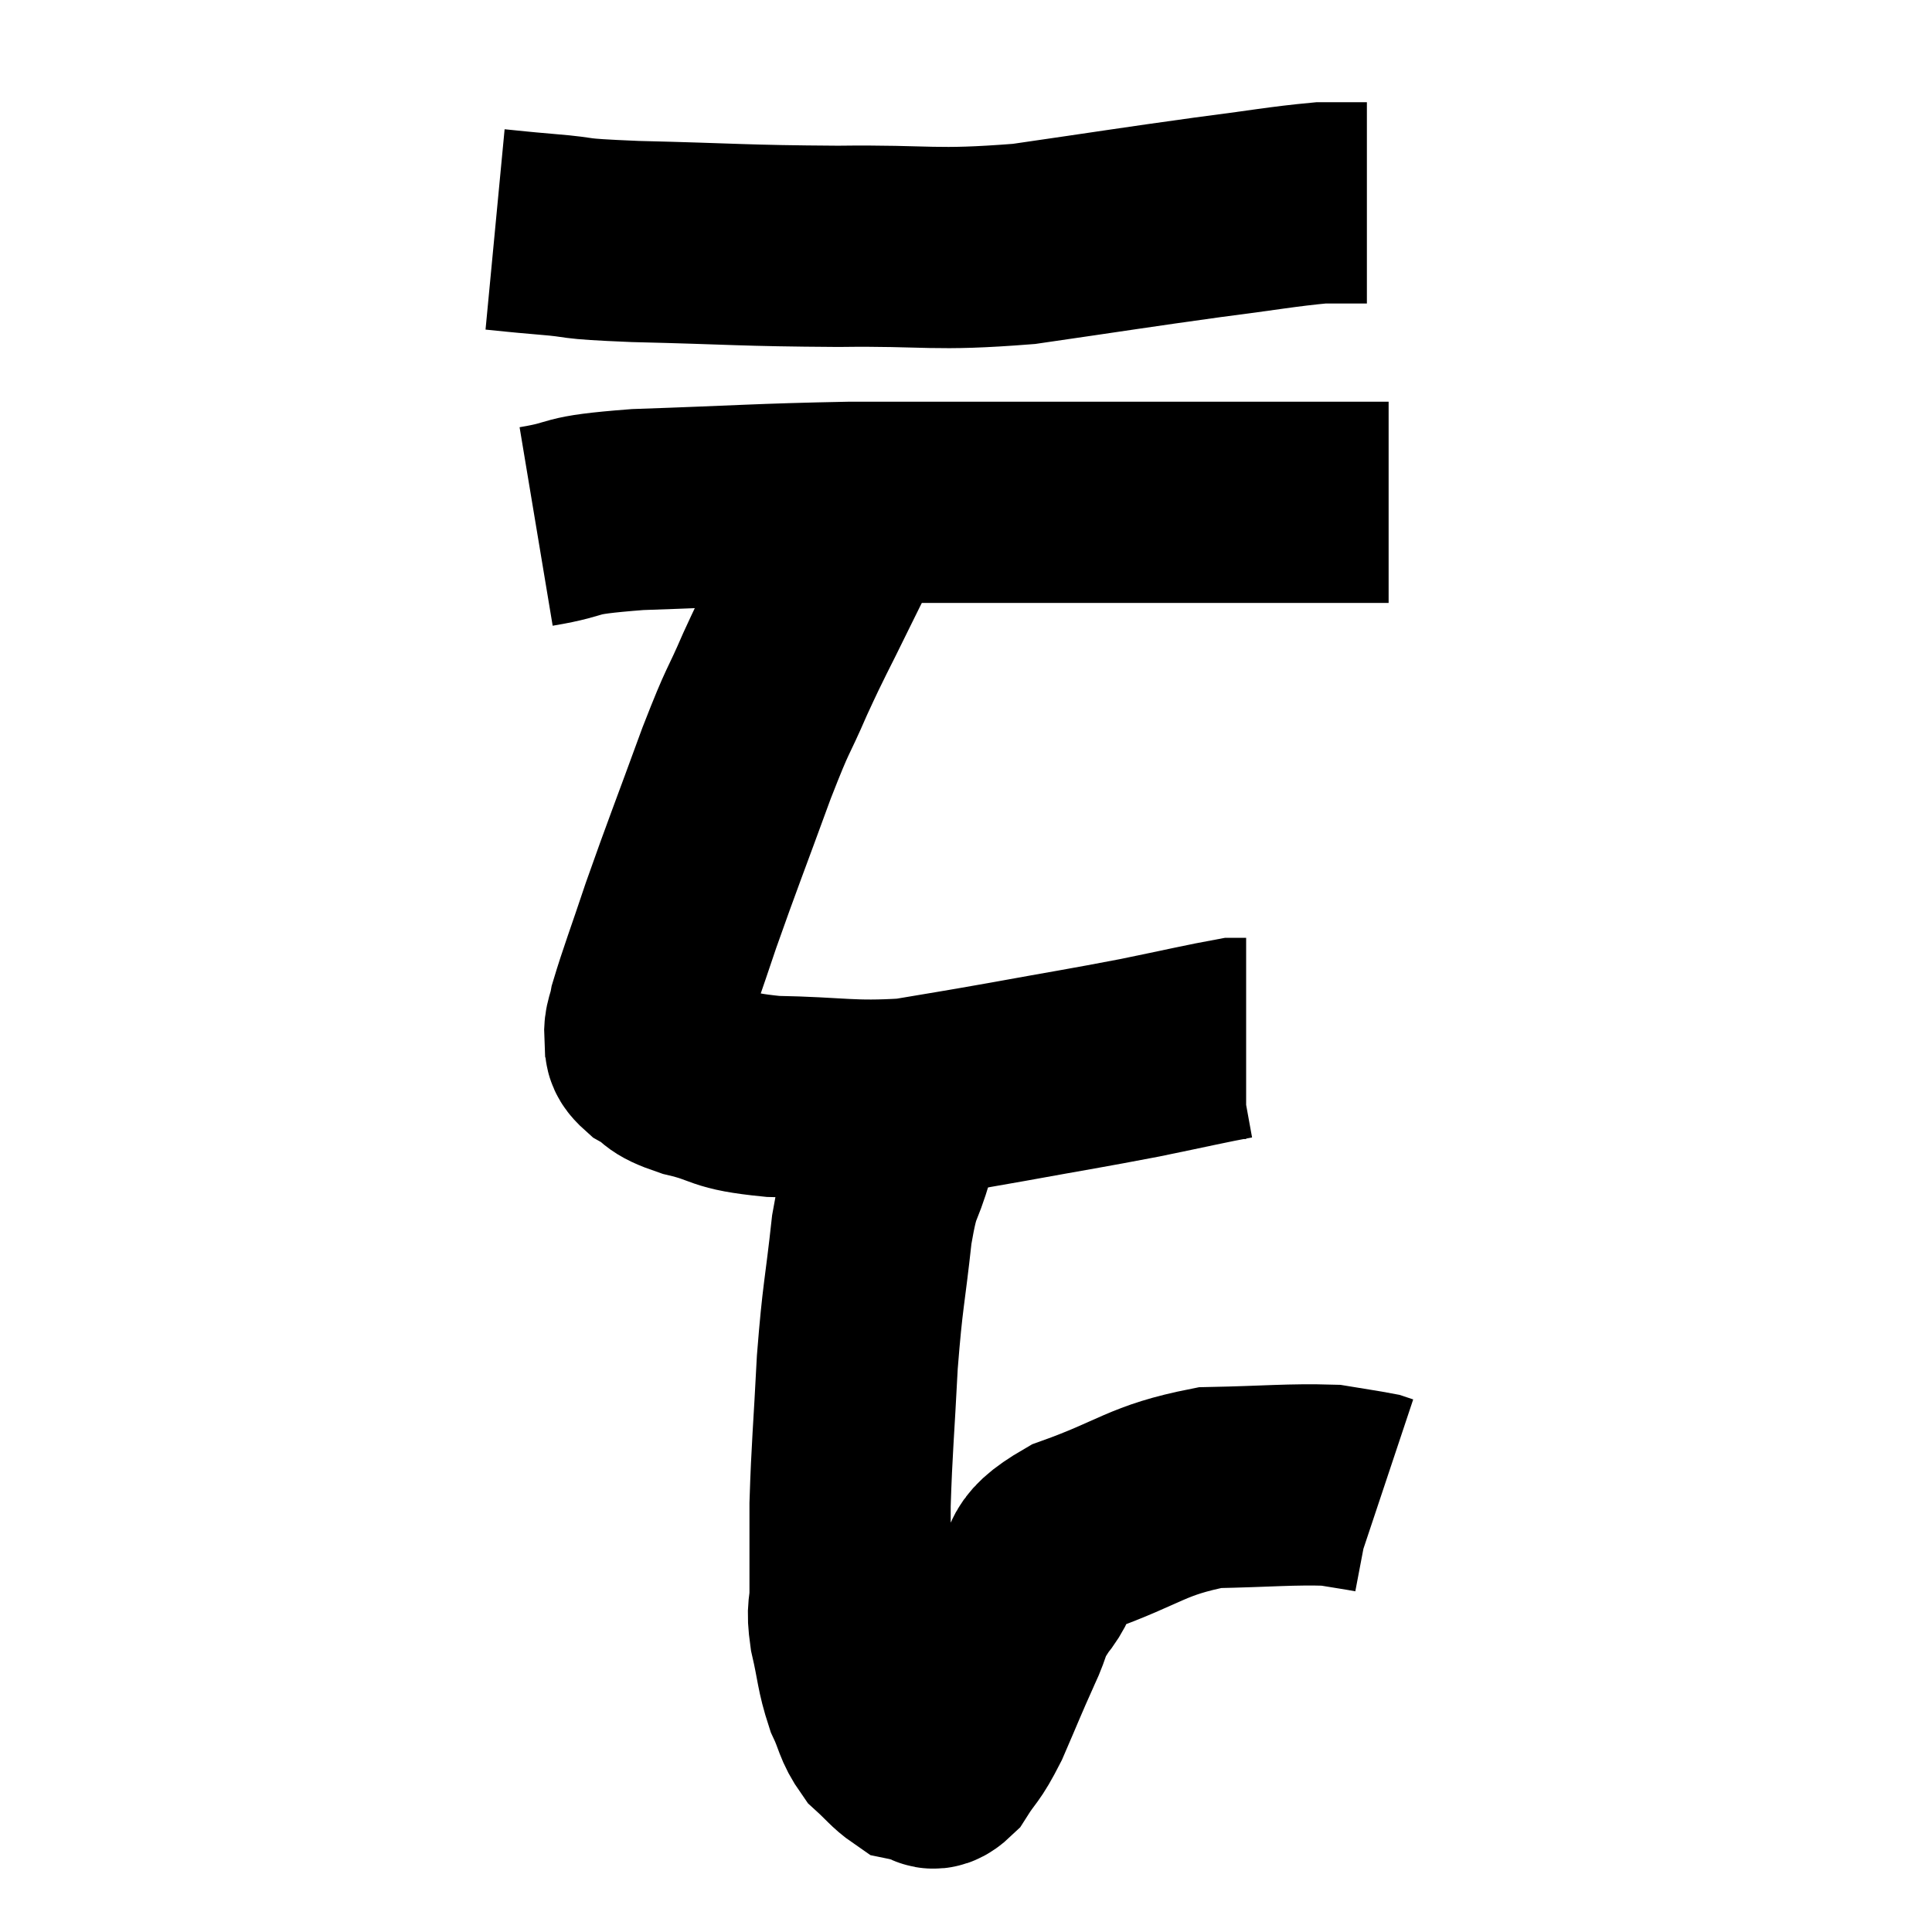 <svg width="48" height="48" viewBox="0 0 48 48" xmlns="http://www.w3.org/2000/svg"><path d="M 12.3 5.7 C 12.93 5.76, 12.69 5.745, 13.56 5.82 C 14.67 5.91, 13.965 5.925, 15.78 6 C 18.3 6.06, 18.405 6.105, 20.82 6.12 C 23.13 6.09, 23.145 6.24, 25.44 6.06 C 27.72 5.73, 28.155 5.655, 30 5.4 C 31.41 5.22, 31.86 5.13, 32.82 5.04 C 33.33 5.04, 33.555 5.04, 33.84 5.04 L 33.96 5.04" fill="none" stroke="black" stroke-width="5"></path><path d="M 13.32 13.08 C 14.58 12.87, 13.89 12.81, 15.84 12.66 C 18.48 12.57, 18.81 12.525, 21.12 12.48 C 23.1 12.48, 23.22 12.48, 25.08 12.48 C 26.82 12.48, 27.015 12.48, 28.56 12.48 C 29.91 12.48, 30.15 12.48, 31.26 12.48 C 32.13 12.48, 32.235 12.48, 33 12.48 C 33.66 12.48, 33.945 12.48, 34.32 12.48 L 34.5 12.48" fill="none" stroke="black" stroke-width="5"></path><path d="M 21.18 12.84 C 20.76 13.68, 20.82 13.545, 20.34 14.52 C 19.8 15.63, 19.77 15.63, 19.26 16.74 C 18.78 17.85, 18.885 17.46, 18.3 18.96 C 17.61 20.85, 17.46 21.21, 16.92 22.74 C 16.53 23.91, 16.365 24.33, 16.14 25.08 C 16.08 25.41, 16.005 25.455, 16.02 25.74 C 16.11 25.98, 15.915 25.965, 16.2 26.22 C 16.68 26.49, 16.41 26.505, 17.16 26.76 C 18.18 27, 17.85 27.105, 19.2 27.24 C 20.88 27.27, 21.105 27.39, 22.56 27.3 C 23.79 27.09, 23.58 27.135, 25.02 26.88 C 26.67 26.58, 26.91 26.55, 28.32 26.28 C 29.49 26.04, 30 25.92, 30.66 25.8 C 30.81 25.8, 30.885 25.8, 30.96 25.8 C 30.96 25.8, 30.96 25.8, 30.96 25.8 L 30.96 25.8" fill="none" stroke="black" stroke-width="5"></path><path d="M 22.56 27.06 C 22.38 27.84, 22.425 27.75, 22.2 28.62 C 21.93 29.58, 21.885 29.235, 21.66 30.54 C 21.48 32.19, 21.435 32.13, 21.3 33.84 C 21.21 35.61, 21.165 35.955, 21.12 37.38 C 21.12 38.46, 21.12 38.745, 21.12 39.54 C 21.12 40.05, 21.03 39.915, 21.12 40.56 C 21.3 41.34, 21.27 41.475, 21.48 42.12 C 21.72 42.63, 21.675 42.735, 21.96 43.14 C 22.29 43.44, 22.38 43.575, 22.62 43.74 C 22.77 43.77, 22.725 43.785, 22.92 43.8 C 23.16 43.8, 23.1 44.085, 23.4 43.8 C 23.76 43.23, 23.745 43.395, 24.12 42.66 C 24.51 41.76, 24.555 41.625, 24.9 40.86 C 25.2 40.23, 25.05 40.275, 25.5 39.6 C 26.1 38.88, 25.56 38.82, 26.7 38.16 C 28.38 37.56, 28.47 37.275, 30.06 36.96 C 31.56 36.93, 32.04 36.87, 33.06 36.9 C 33.6 36.99, 33.825 37.02, 34.14 37.08 L 34.32 37.14" fill="none" stroke="black" stroke-width="5"></path></svg>